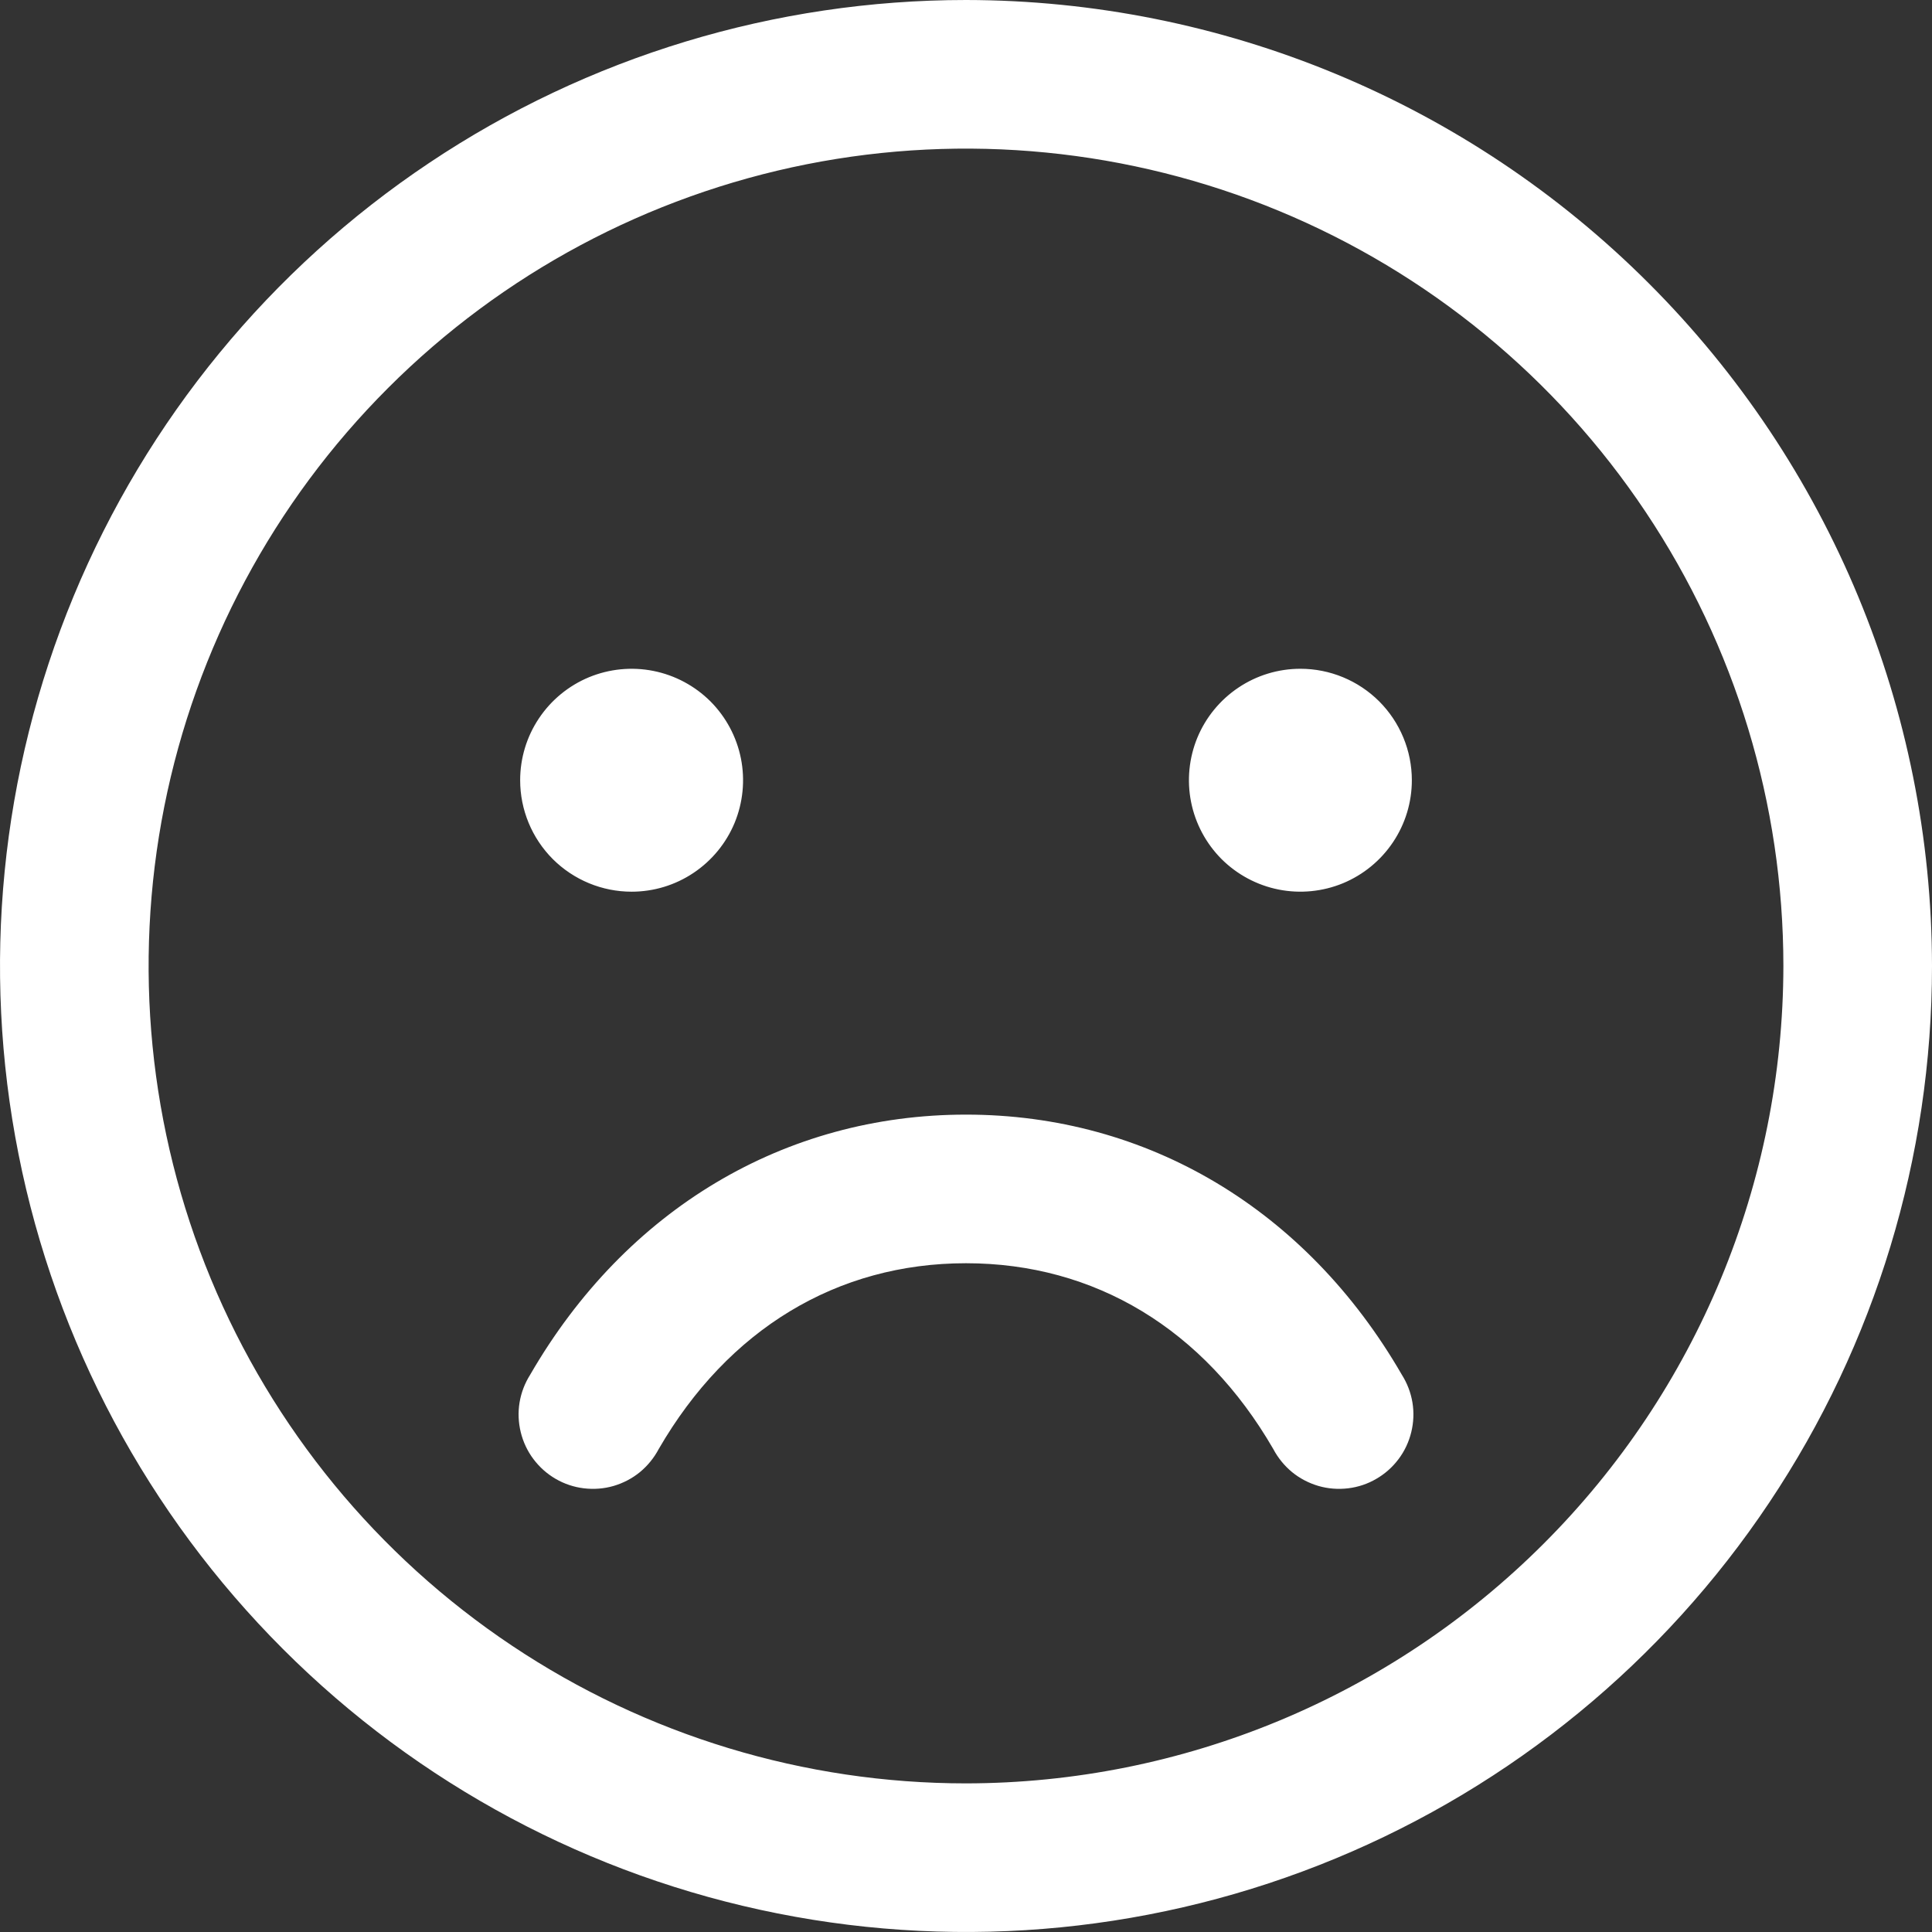 <svg width="26" height="26" viewBox="0 0 26 26" fill="none" xmlns="http://www.w3.org/2000/svg">
<rect x="0" y="0" width="26" height="26" fill="#333333" stroke="none"/>
<path d="M13 0C10.429 0 7.915 0.762 5.778 2.191C3.64 3.619 1.974 5.65 0.99 8.025C0.006 10.401 -0.252 13.014 0.25 15.536C0.751 18.058 1.99 20.374 3.808 22.192C5.626 24.011 7.942 25.249 10.464 25.75C12.986 26.252 15.6 25.994 17.975 25.01C20.35 24.026 22.381 22.36 23.809 20.222C25.238 18.085 26 15.571 26 13C25.996 9.553 24.626 6.249 22.188 3.812C19.751 1.374 16.447 0.004 13 0ZM13 24C10.824 24 8.698 23.355 6.889 22.146C5.08 20.938 3.67 19.22 2.837 17.209C2.005 15.2 1.787 12.988 2.211 10.854C2.636 8.72 3.683 6.76 5.222 5.222C6.76 3.683 8.72 2.636 10.854 2.211C12.988 1.787 15.2 2.005 17.209 2.837C19.22 3.67 20.938 5.08 22.146 6.889C23.355 8.698 24 10.824 24 13C23.997 15.916 22.837 18.712 20.774 20.774C18.712 22.837 15.916 23.997 13 24ZM7 10.5C7 10.203 7.088 9.913 7.253 9.667C7.418 9.42 7.652 9.228 7.926 9.114C8.2 9.001 8.502 8.971 8.793 9.029C9.084 9.087 9.351 9.23 9.561 9.439C9.77 9.649 9.913 9.916 9.971 10.207C10.029 10.498 9.999 10.8 9.886 11.074C9.772 11.348 9.58 11.582 9.333 11.747C9.087 11.912 8.797 12 8.5 12C8.102 12 7.721 11.842 7.439 11.561C7.158 11.279 7 10.898 7 10.5ZM19 10.5C19 10.797 18.912 11.087 18.747 11.333C18.582 11.58 18.348 11.772 18.074 11.886C17.8 11.999 17.498 12.029 17.207 11.971C16.916 11.913 16.649 11.77 16.439 11.561C16.23 11.351 16.087 11.084 16.029 10.793C15.971 10.502 16.001 10.2 16.114 9.926C16.228 9.652 16.42 9.418 16.667 9.253C16.913 9.088 17.203 9 17.5 9C17.898 9 18.279 9.158 18.561 9.439C18.842 9.721 19 10.102 19 10.5ZM18.865 18.5C18.937 18.614 18.986 18.741 19.008 18.874C19.03 19.007 19.024 19.143 18.992 19.274C18.96 19.405 18.902 19.529 18.821 19.636C18.74 19.744 18.638 19.835 18.521 19.902C18.405 19.97 18.276 20.013 18.142 20.029C18.008 20.045 17.872 20.035 17.742 19.997C17.613 19.959 17.492 19.896 17.388 19.811C17.284 19.725 17.198 19.619 17.135 19.5C16.201 17.886 14.734 17 13 17C11.266 17 9.799 17.887 8.865 19.5C8.802 19.619 8.716 19.725 8.612 19.811C8.508 19.896 8.387 19.959 8.258 19.997C8.128 20.035 7.992 20.045 7.858 20.029C7.724 20.013 7.595 19.97 7.478 19.902C7.362 19.835 7.26 19.744 7.179 19.636C7.098 19.529 7.04 19.405 7.008 19.274C6.976 19.143 6.97 19.007 6.992 18.874C7.014 18.741 7.063 18.614 7.135 18.5C8.421 16.276 10.559 15 13 15C15.441 15 17.579 16.275 18.865 18.5Z" fill="white"/>
</svg>
